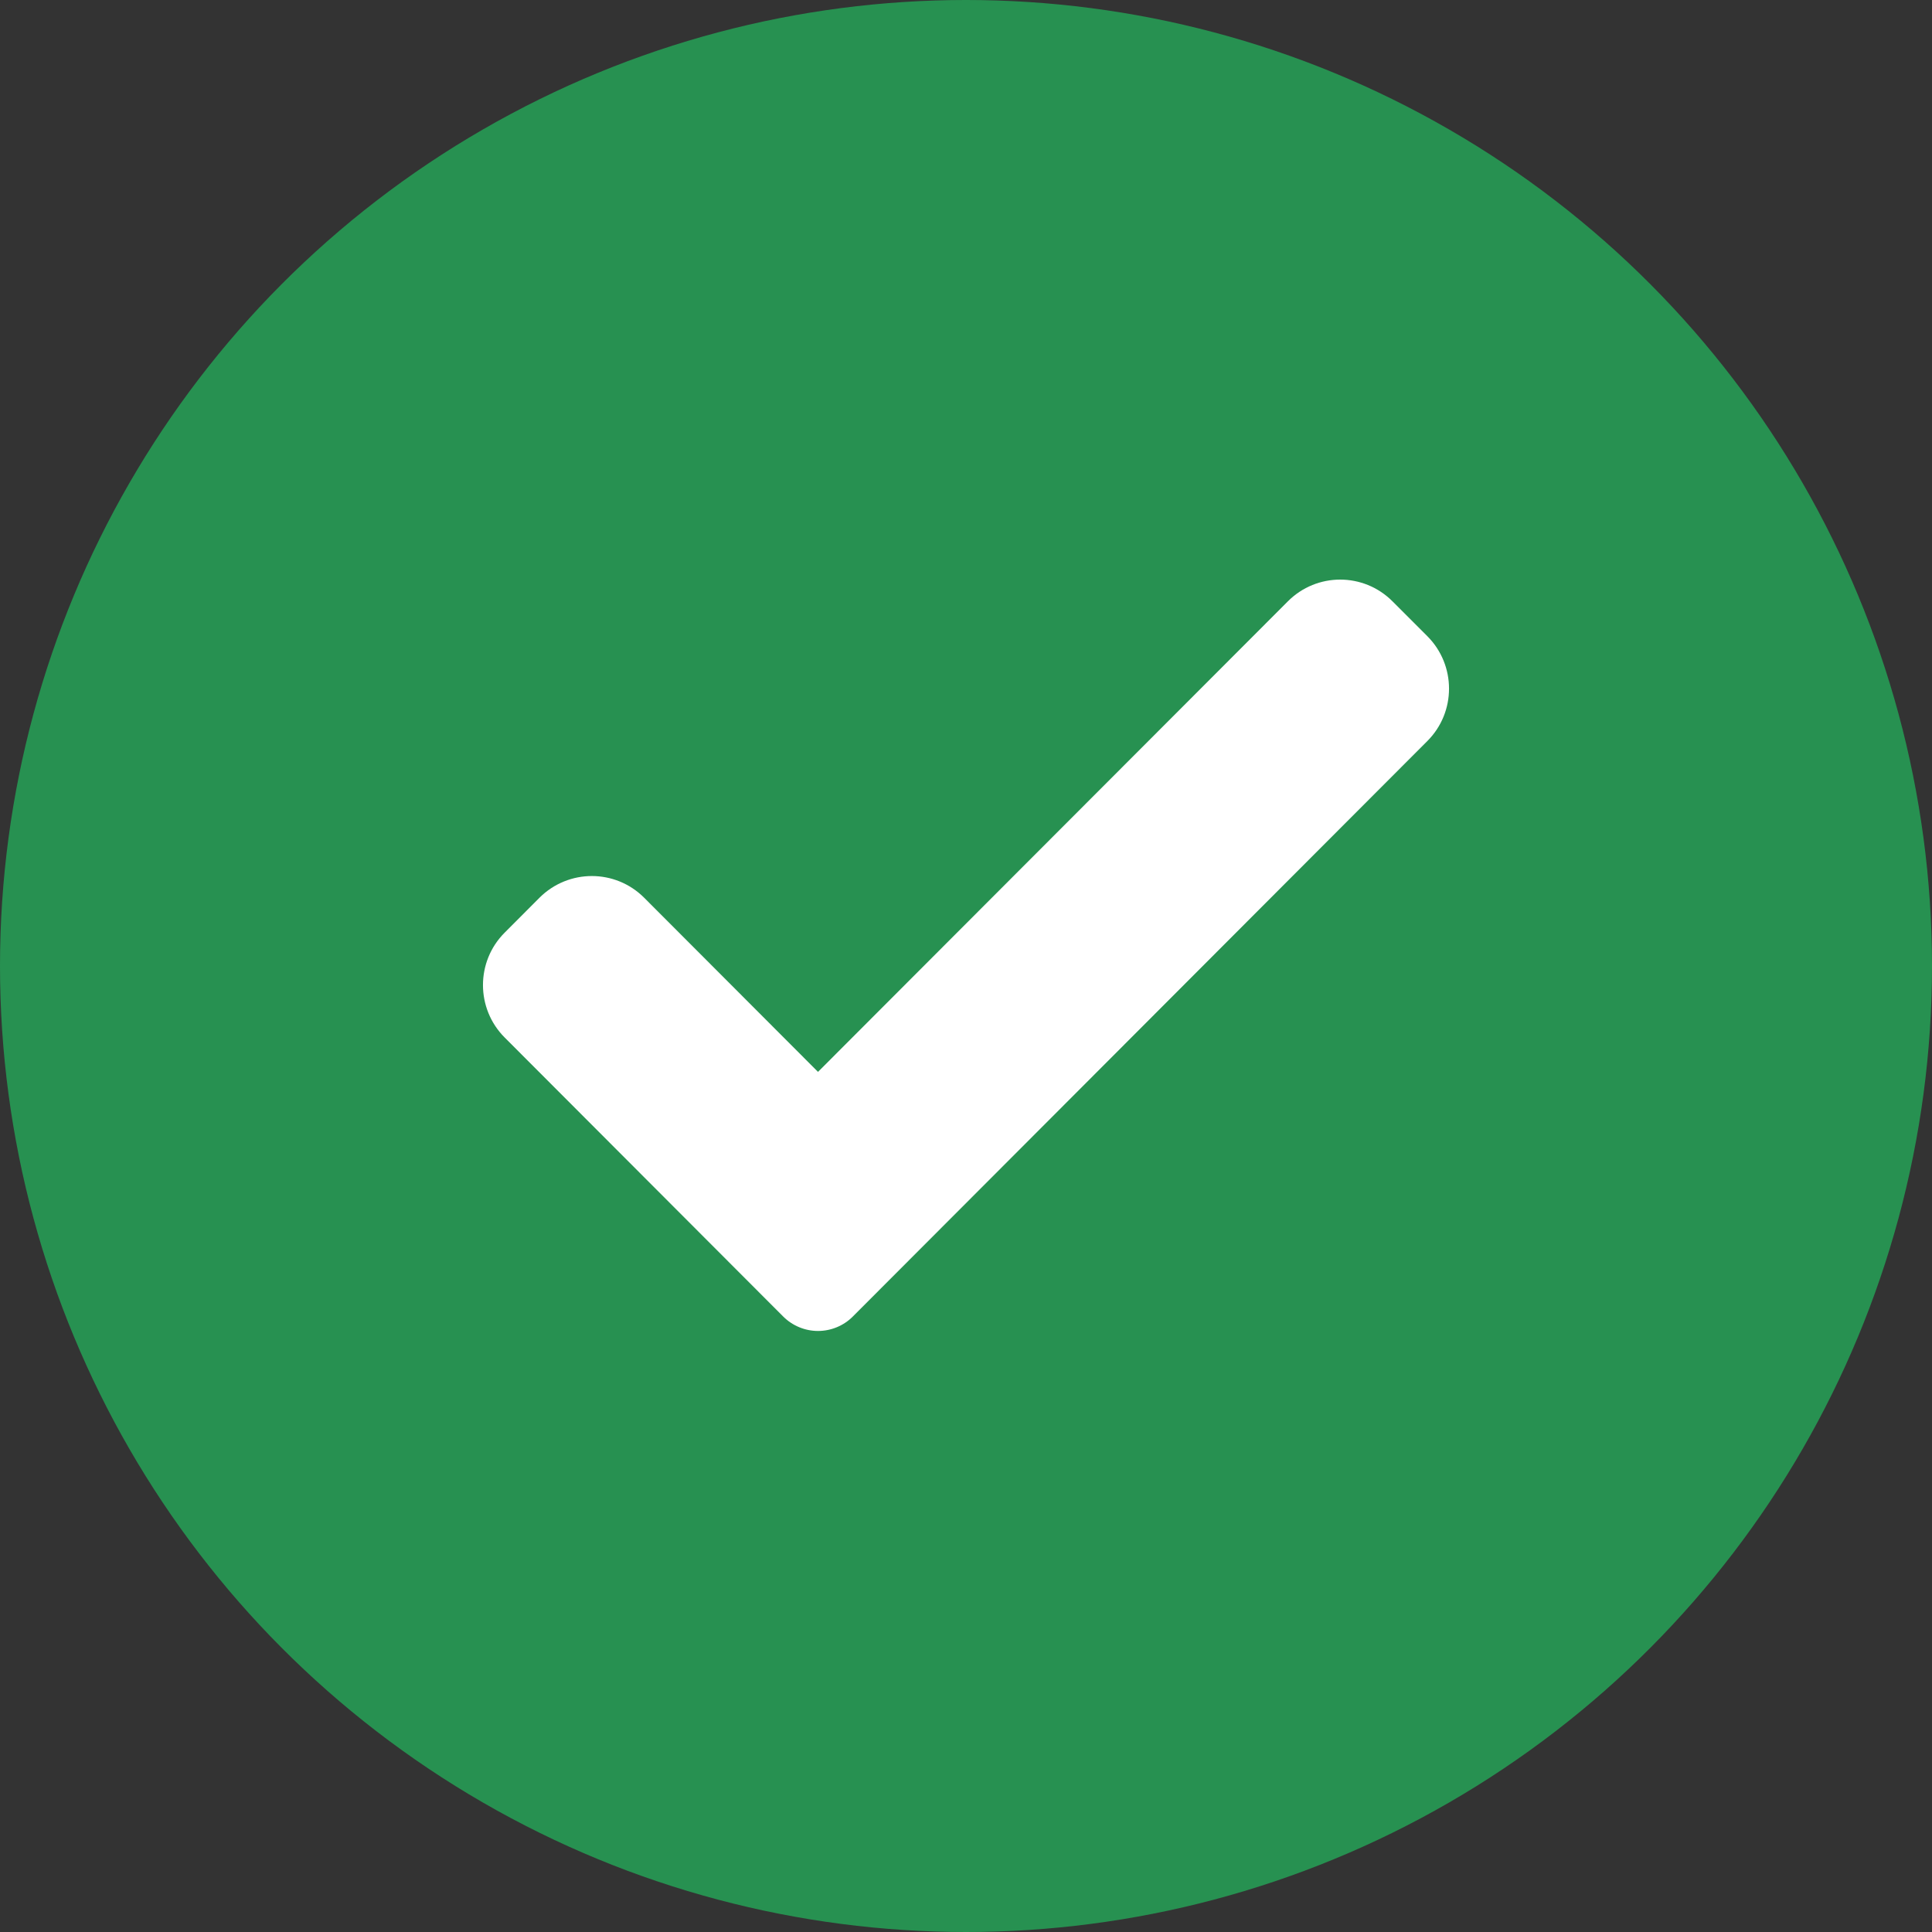 <?xml version="1.0" encoding="UTF-8"?>
<svg width="20px" height="20px" viewBox="0 0 20 20" version="1.1" xmlns="http://www.w3.org/2000/svg" xmlns:xlink="http://www.w3.org/1999/xlink">
    <rect x="0" y="0" width="20" height="20" fill="#333333" stroke="none"/>
    <title>AAE271C4-2A20-4FF8-BF1A-8ECBA7508DF9</title>
    <defs>
        <circle id="path-1" cx="10" cy="10" r="10"></circle>
    </defs>
    <g id="Page-1" stroke="none" stroke-width="1" fill="none" fill-rule="evenodd">
        <g id="00-choose" transform="translate(-112, -240)">
            <g id="Group-2" transform="translate(20, 210)">
                <g id="Controls/Radio/Radio-check" transform="translate(92, 30)">
                    <mask id="mask-2" fill="white">
                        <use xlink:href="#path-1"></use>
                    </mask>
                    <use id="Mask" fill="#279151" xlink:href="#path-1"></use>
                    <path d="M8.829,13.628 C8.734,13.724 8.603,13.778 8.468,13.778 C8.333,13.778 8.203,13.724 8.107,13.628 L5.224,10.74 C4.925,10.44 4.925,9.954 5.224,9.655 L5.585,9.293 C5.885,8.994 6.369,8.994 6.668,9.293 L8.468,11.096 L13.332,6.225 C13.631,5.925 14.116,5.925 14.415,6.225 L14.776,6.586 C15.075,6.886 15.075,7.372 14.776,7.671 L8.829,13.628 Z" id="Path" fill="#FFFFFF"></path>
                </g>
            </g>
        </g>
    </g>
</svg>
